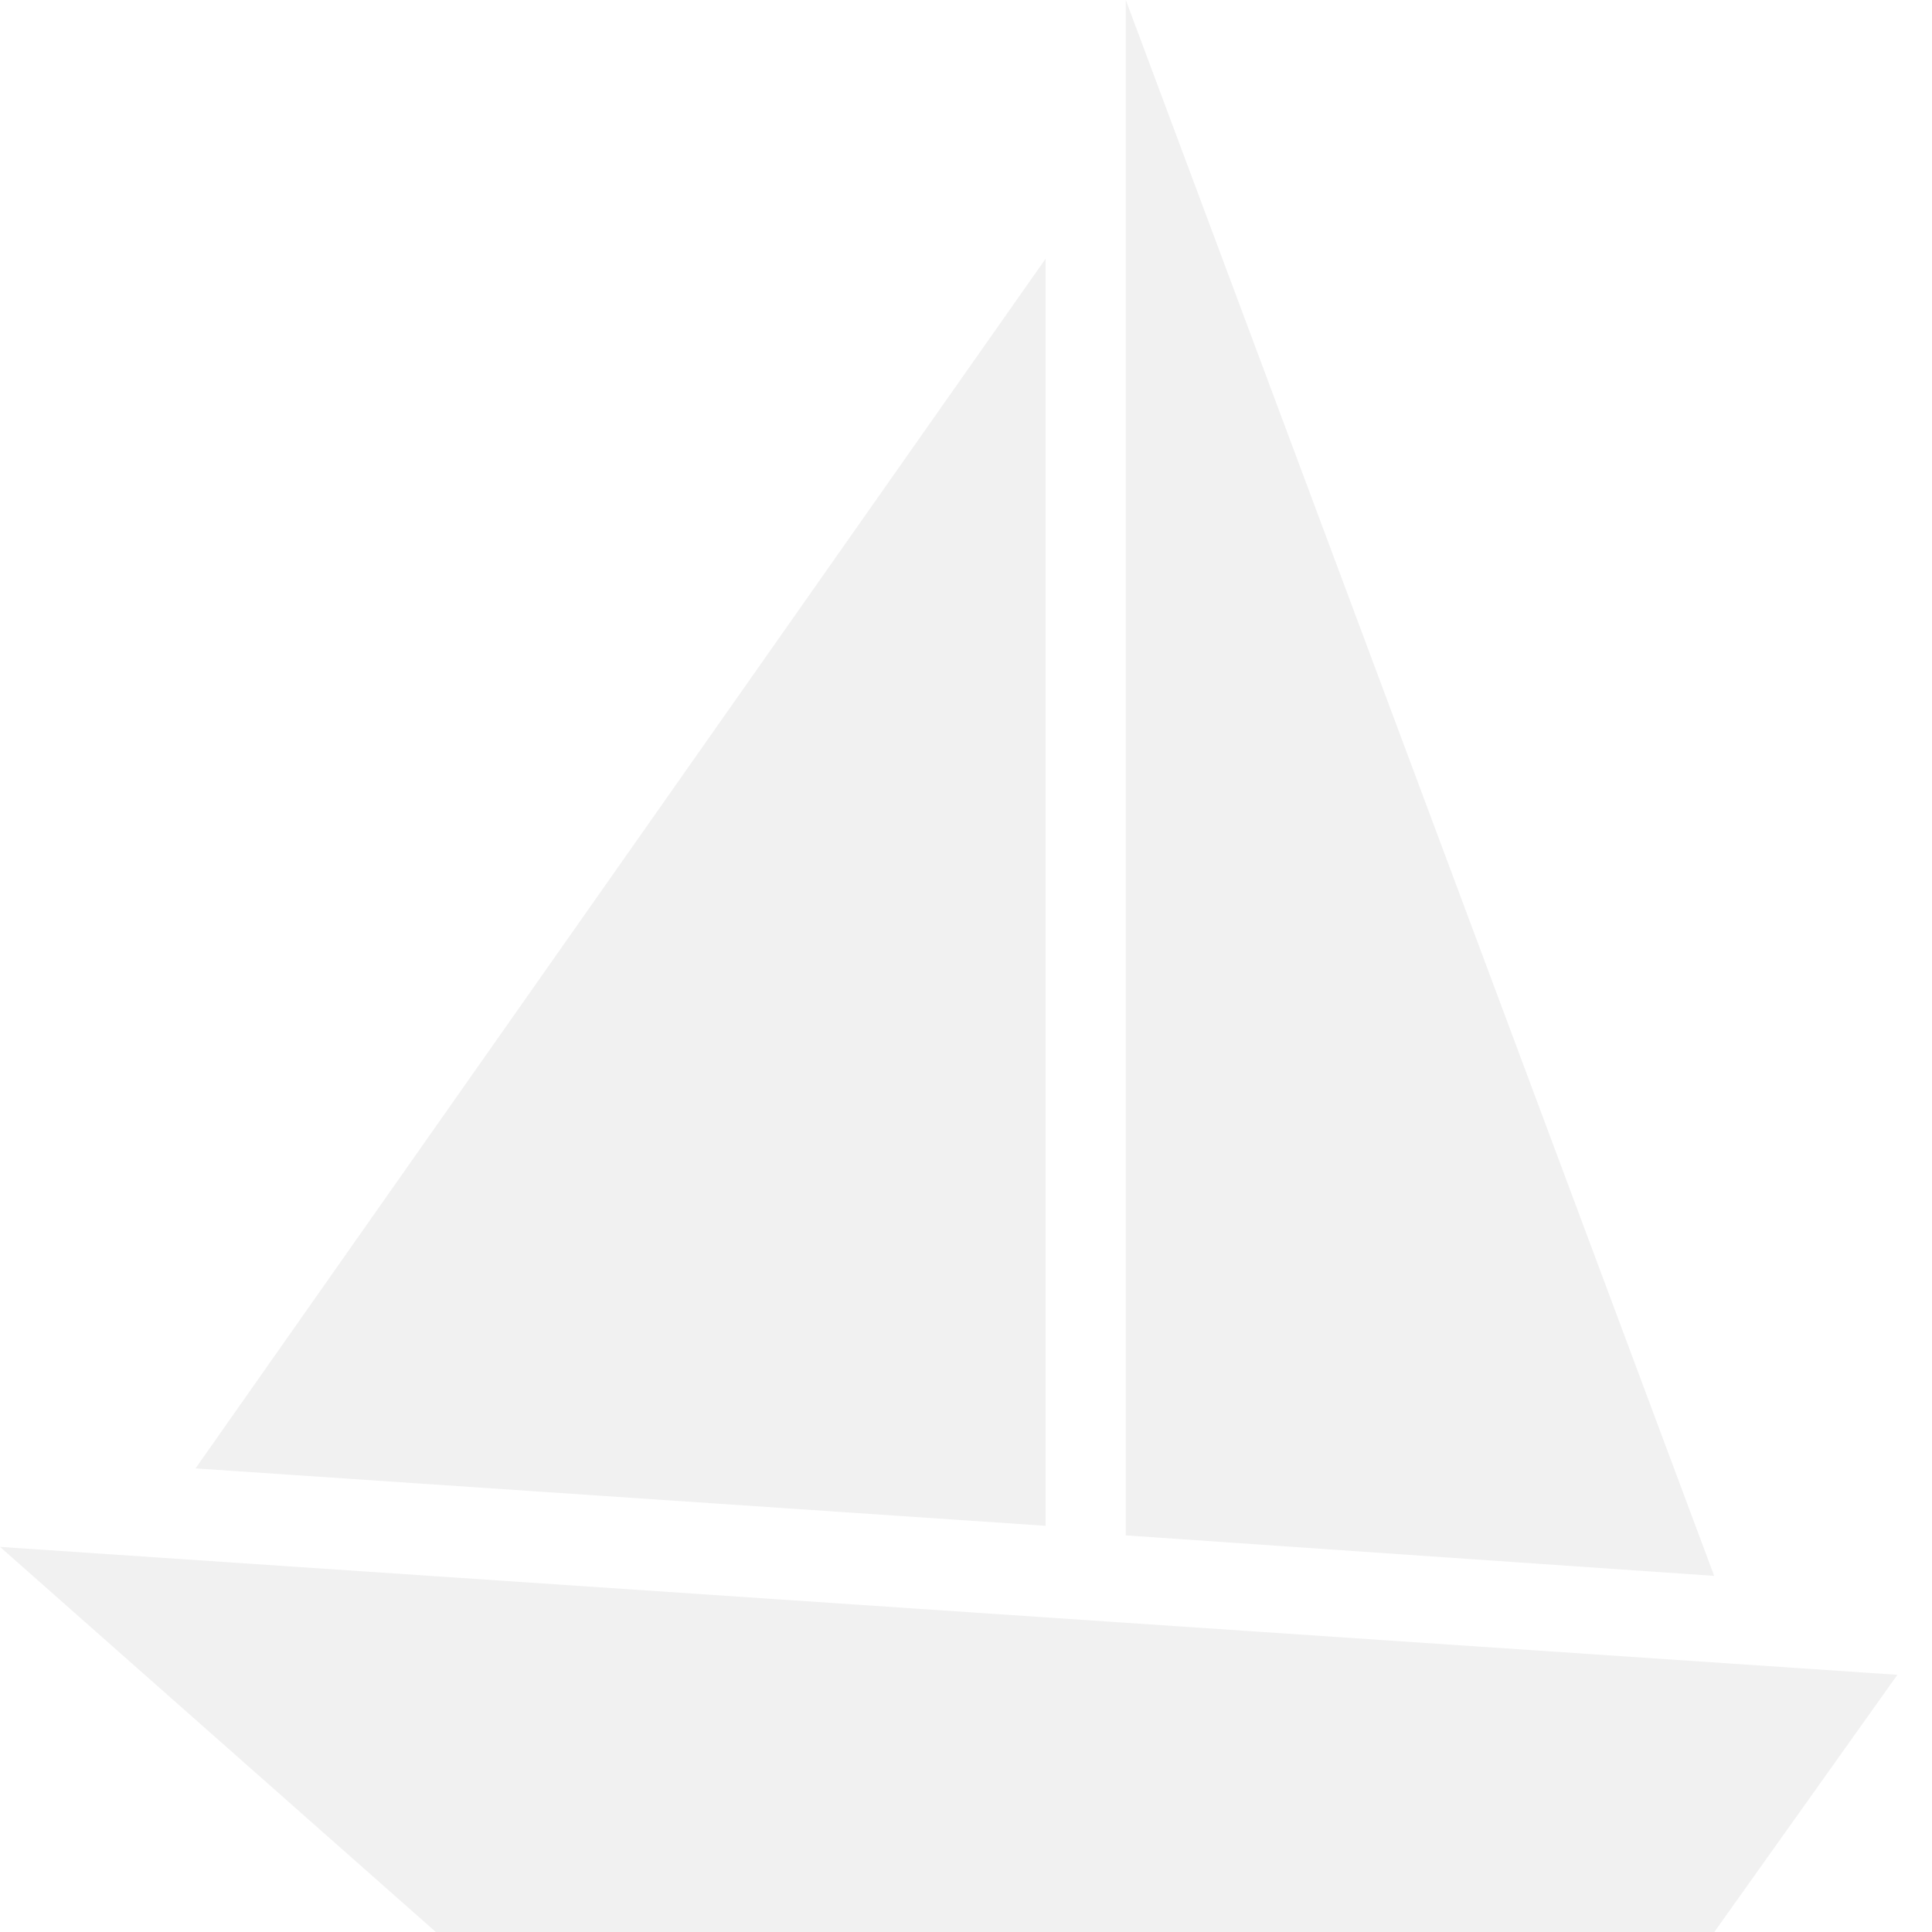 <svg width="199" height="199" viewBox="0 0 199 199" fill="none" xmlns="http://www.w3.org/2000/svg">
<path d="M0 159.333L44.891 199H176.579L195.435 172.508L0.017 159.333H0ZM115.959 0V158.147L176.563 162.318L115.959 0ZM107.7 26.649L20.14 151.248L107.7 157.16V26.649Z" fill="#4C4C4C" fill-opacity="0.08"/>
</svg>
